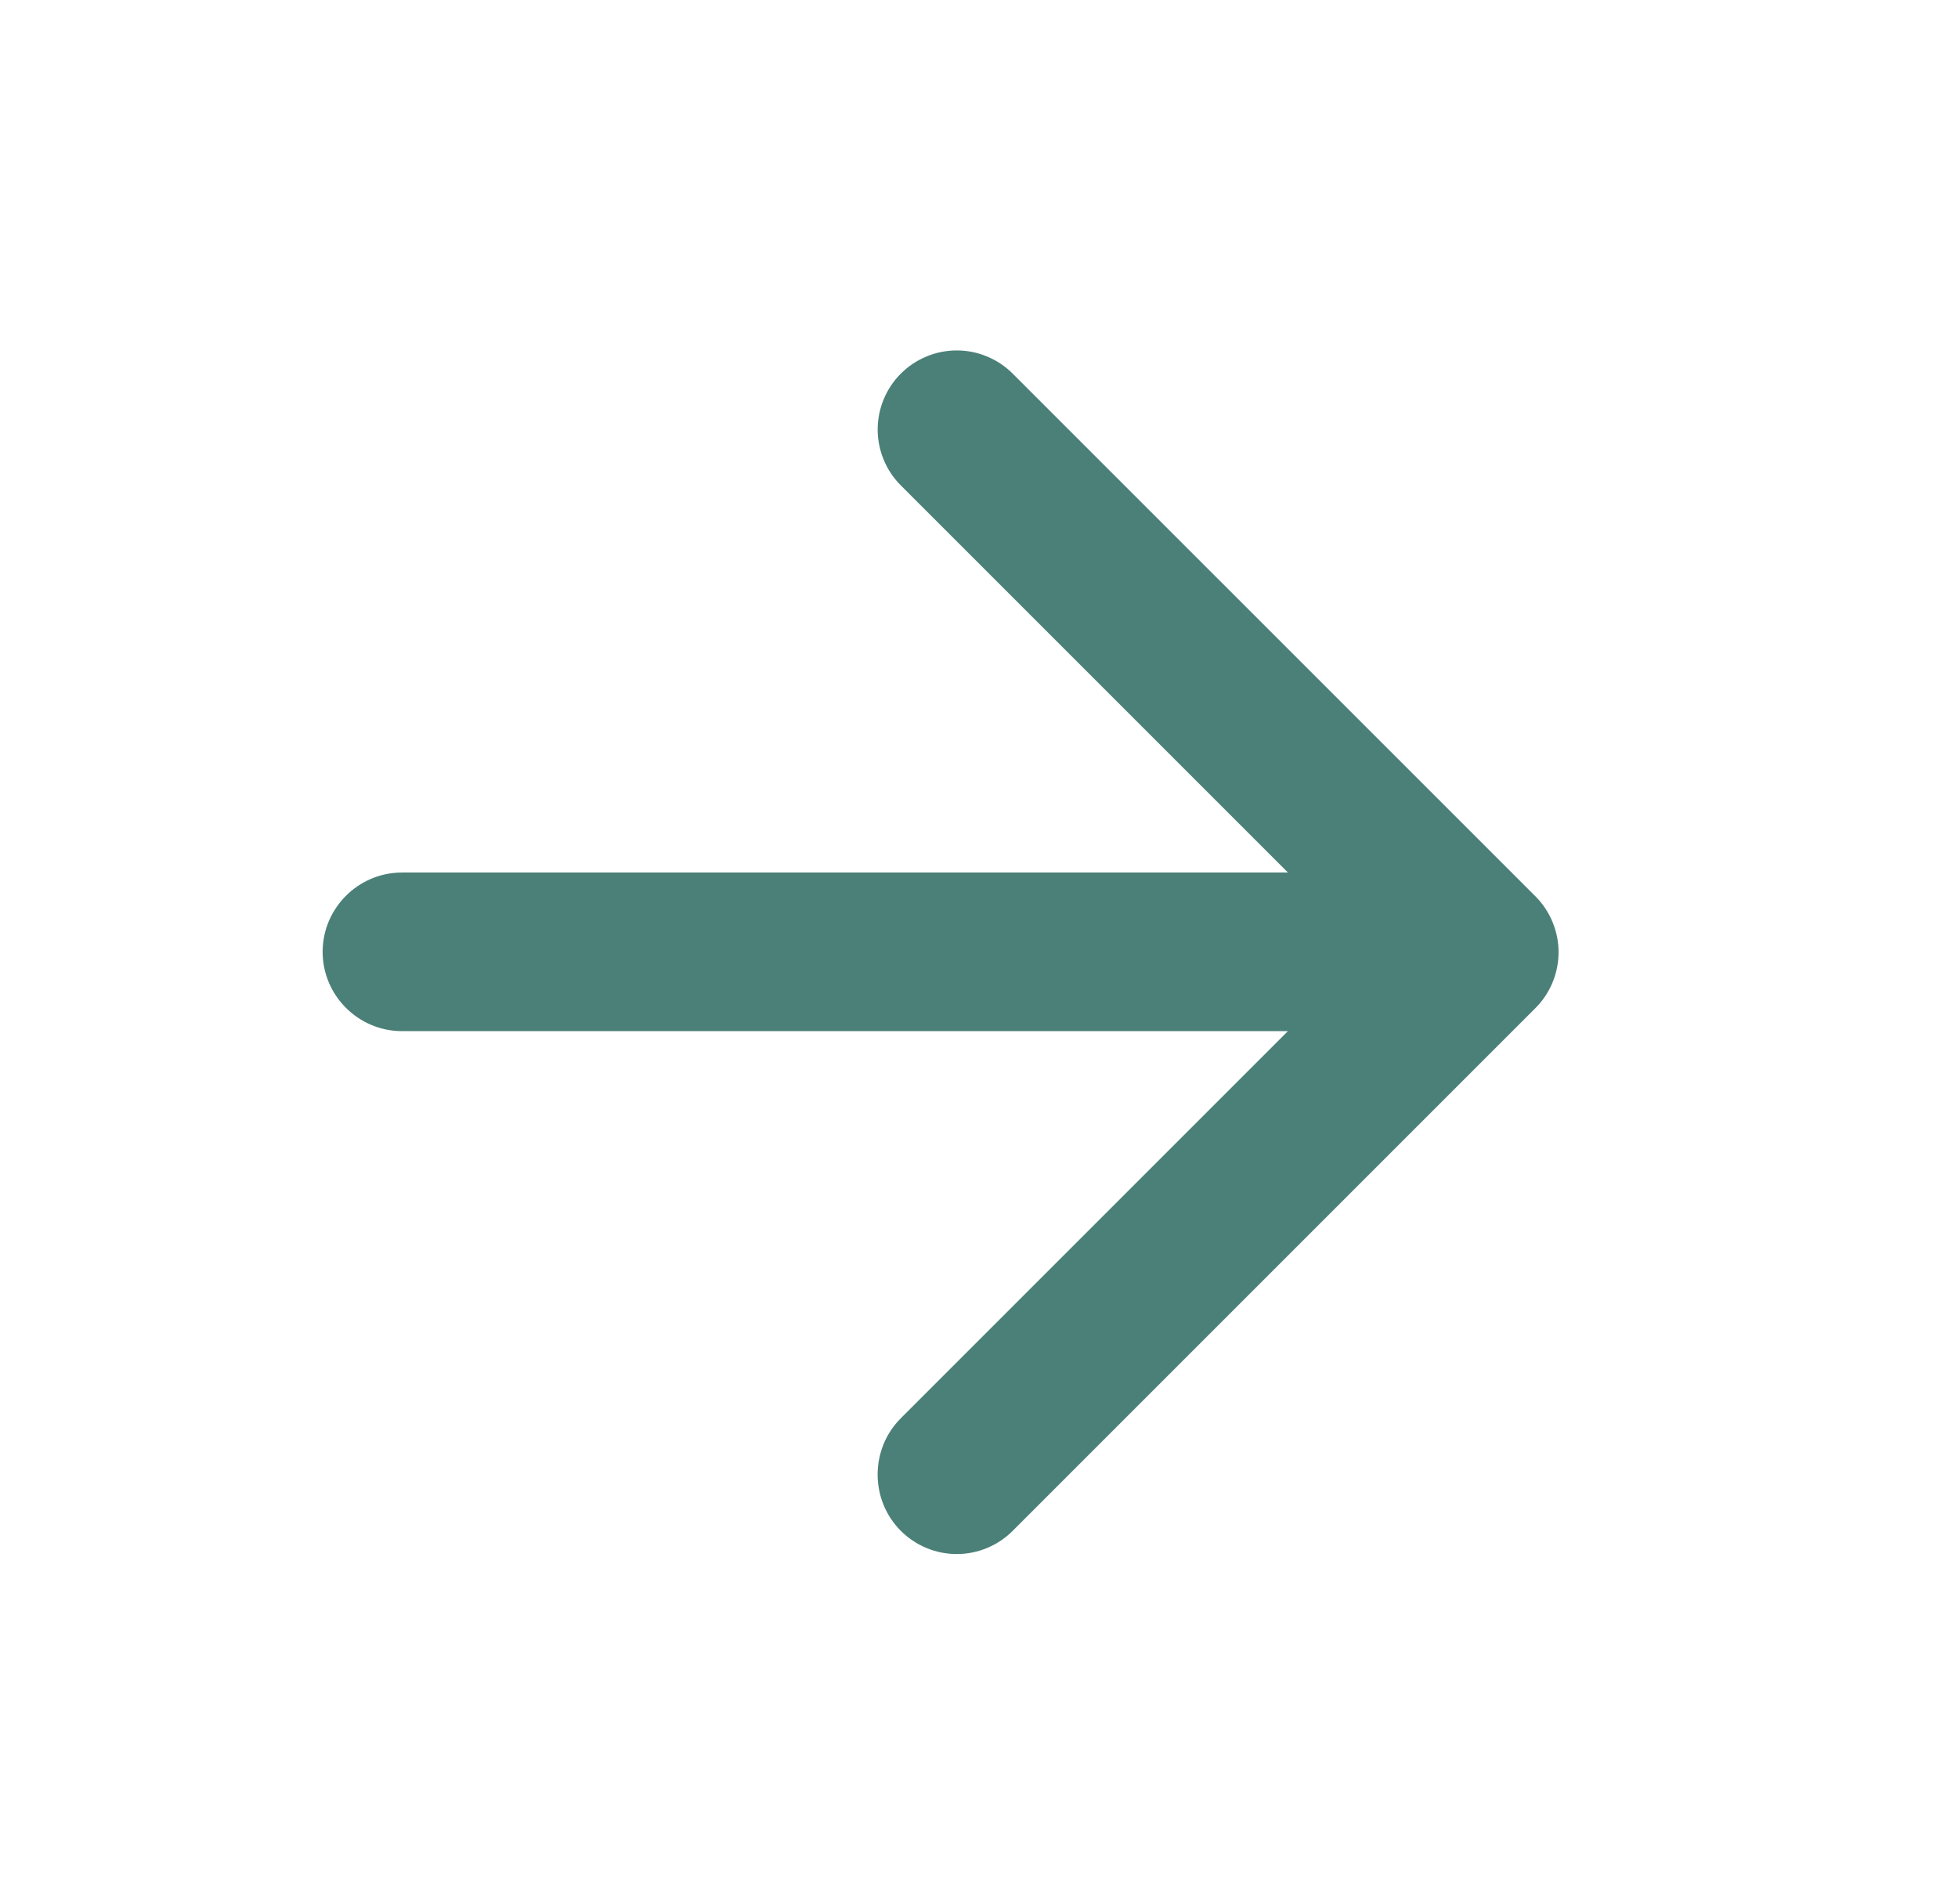 <svg width="36" height="35" viewBox="0 0 36 35" fill="none" xmlns="http://www.w3.org/2000/svg">
<path d="M7.39 18.958H23.68L16.563 26.075C15.994 26.644 15.994 27.577 16.563 28.146C16.698 28.281 16.858 28.388 17.034 28.461C17.211 28.535 17.4 28.572 17.591 28.572C17.782 28.572 17.971 28.535 18.148 28.461C18.324 28.388 18.484 28.281 18.619 28.146L28.23 18.535C28.365 18.401 28.472 18.24 28.545 18.064C28.618 17.887 28.656 17.698 28.656 17.507C28.656 17.316 28.618 17.127 28.545 16.951C28.472 16.774 28.365 16.614 28.23 16.479L18.619 6.869C18.484 6.734 18.324 6.627 18.147 6.554C17.971 6.48 17.782 6.443 17.591 6.443C17.4 6.443 17.211 6.48 17.035 6.554C16.858 6.627 16.698 6.734 16.563 6.869C16.428 7.004 16.321 7.164 16.248 7.34C16.175 7.517 16.137 7.706 16.137 7.897C16.137 8.088 16.175 8.277 16.248 8.453C16.321 8.63 16.428 8.79 16.563 8.925L23.68 16.042H7.39C6.588 16.042 5.932 16.698 5.932 17.5C5.932 18.302 6.588 18.958 7.39 18.958Z" fill="#4B8078"/>
</svg>

